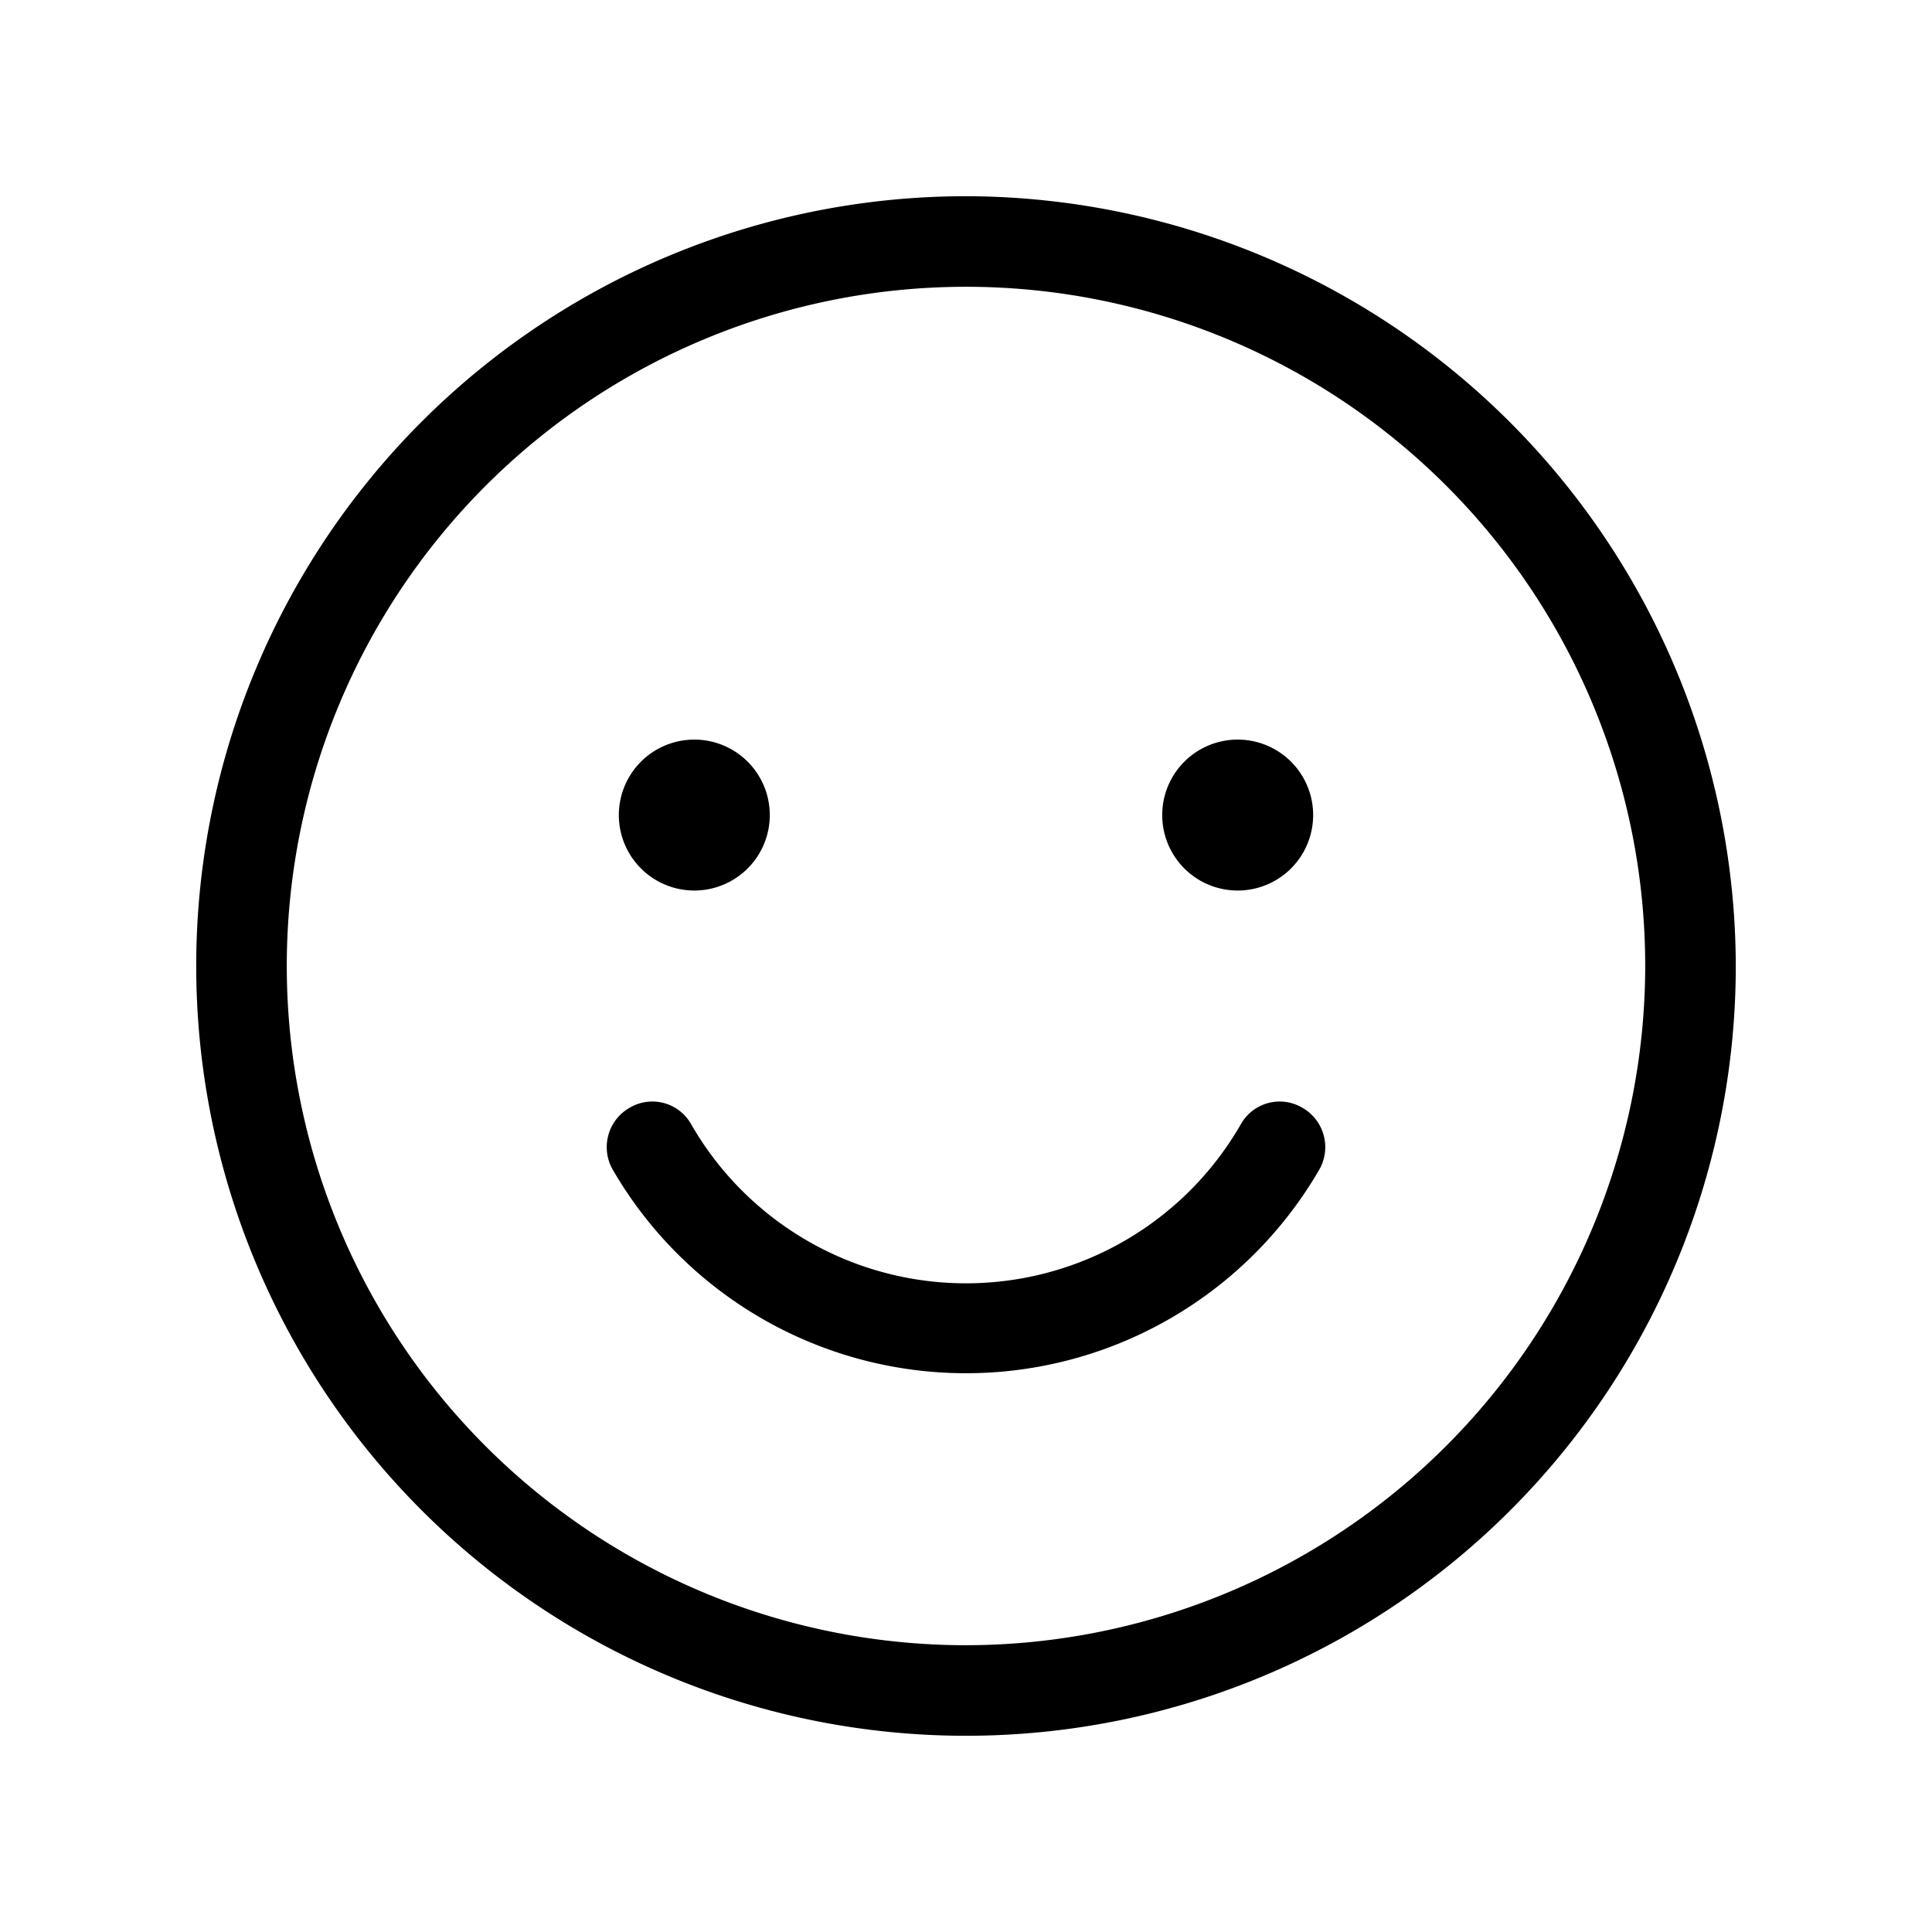 <svg xmlns="http://www.w3.org/2000/svg" xmlns:xlink="http://www.w3.org/1999/xlink" aria-hidden="true" role="img" class="iconify iconify--ph" width="1em" height="1em" preserveAspectRatio="xMidYMid meet" viewBox="0 0 256 256"><path fill="currentColor" d="M128 26a102 102 0 1 0 102 102A102.2 102.2 0 0 0 128 26Zm0 192a90 90 0 1 1 90-90a90.1 90.1 0 0 1-90 90ZM82 108a10 10 0 1 1 10 10a10 10 0 0 1-10-10Zm72 0a10 10 0 1 1 10 10a10 10 0 0 1-10-10Zm20.8 47a54.1 54.1 0 0 1-93.6 0a6 6 0 0 1 2.2-8.2a5.9 5.9 0 0 1 8.2 2.2a42 42 0 0 0 72.8 0a5.9 5.9 0 0 1 8.2-2.2a6 6 0 0 1 2.2 8.2Z"></path></svg>